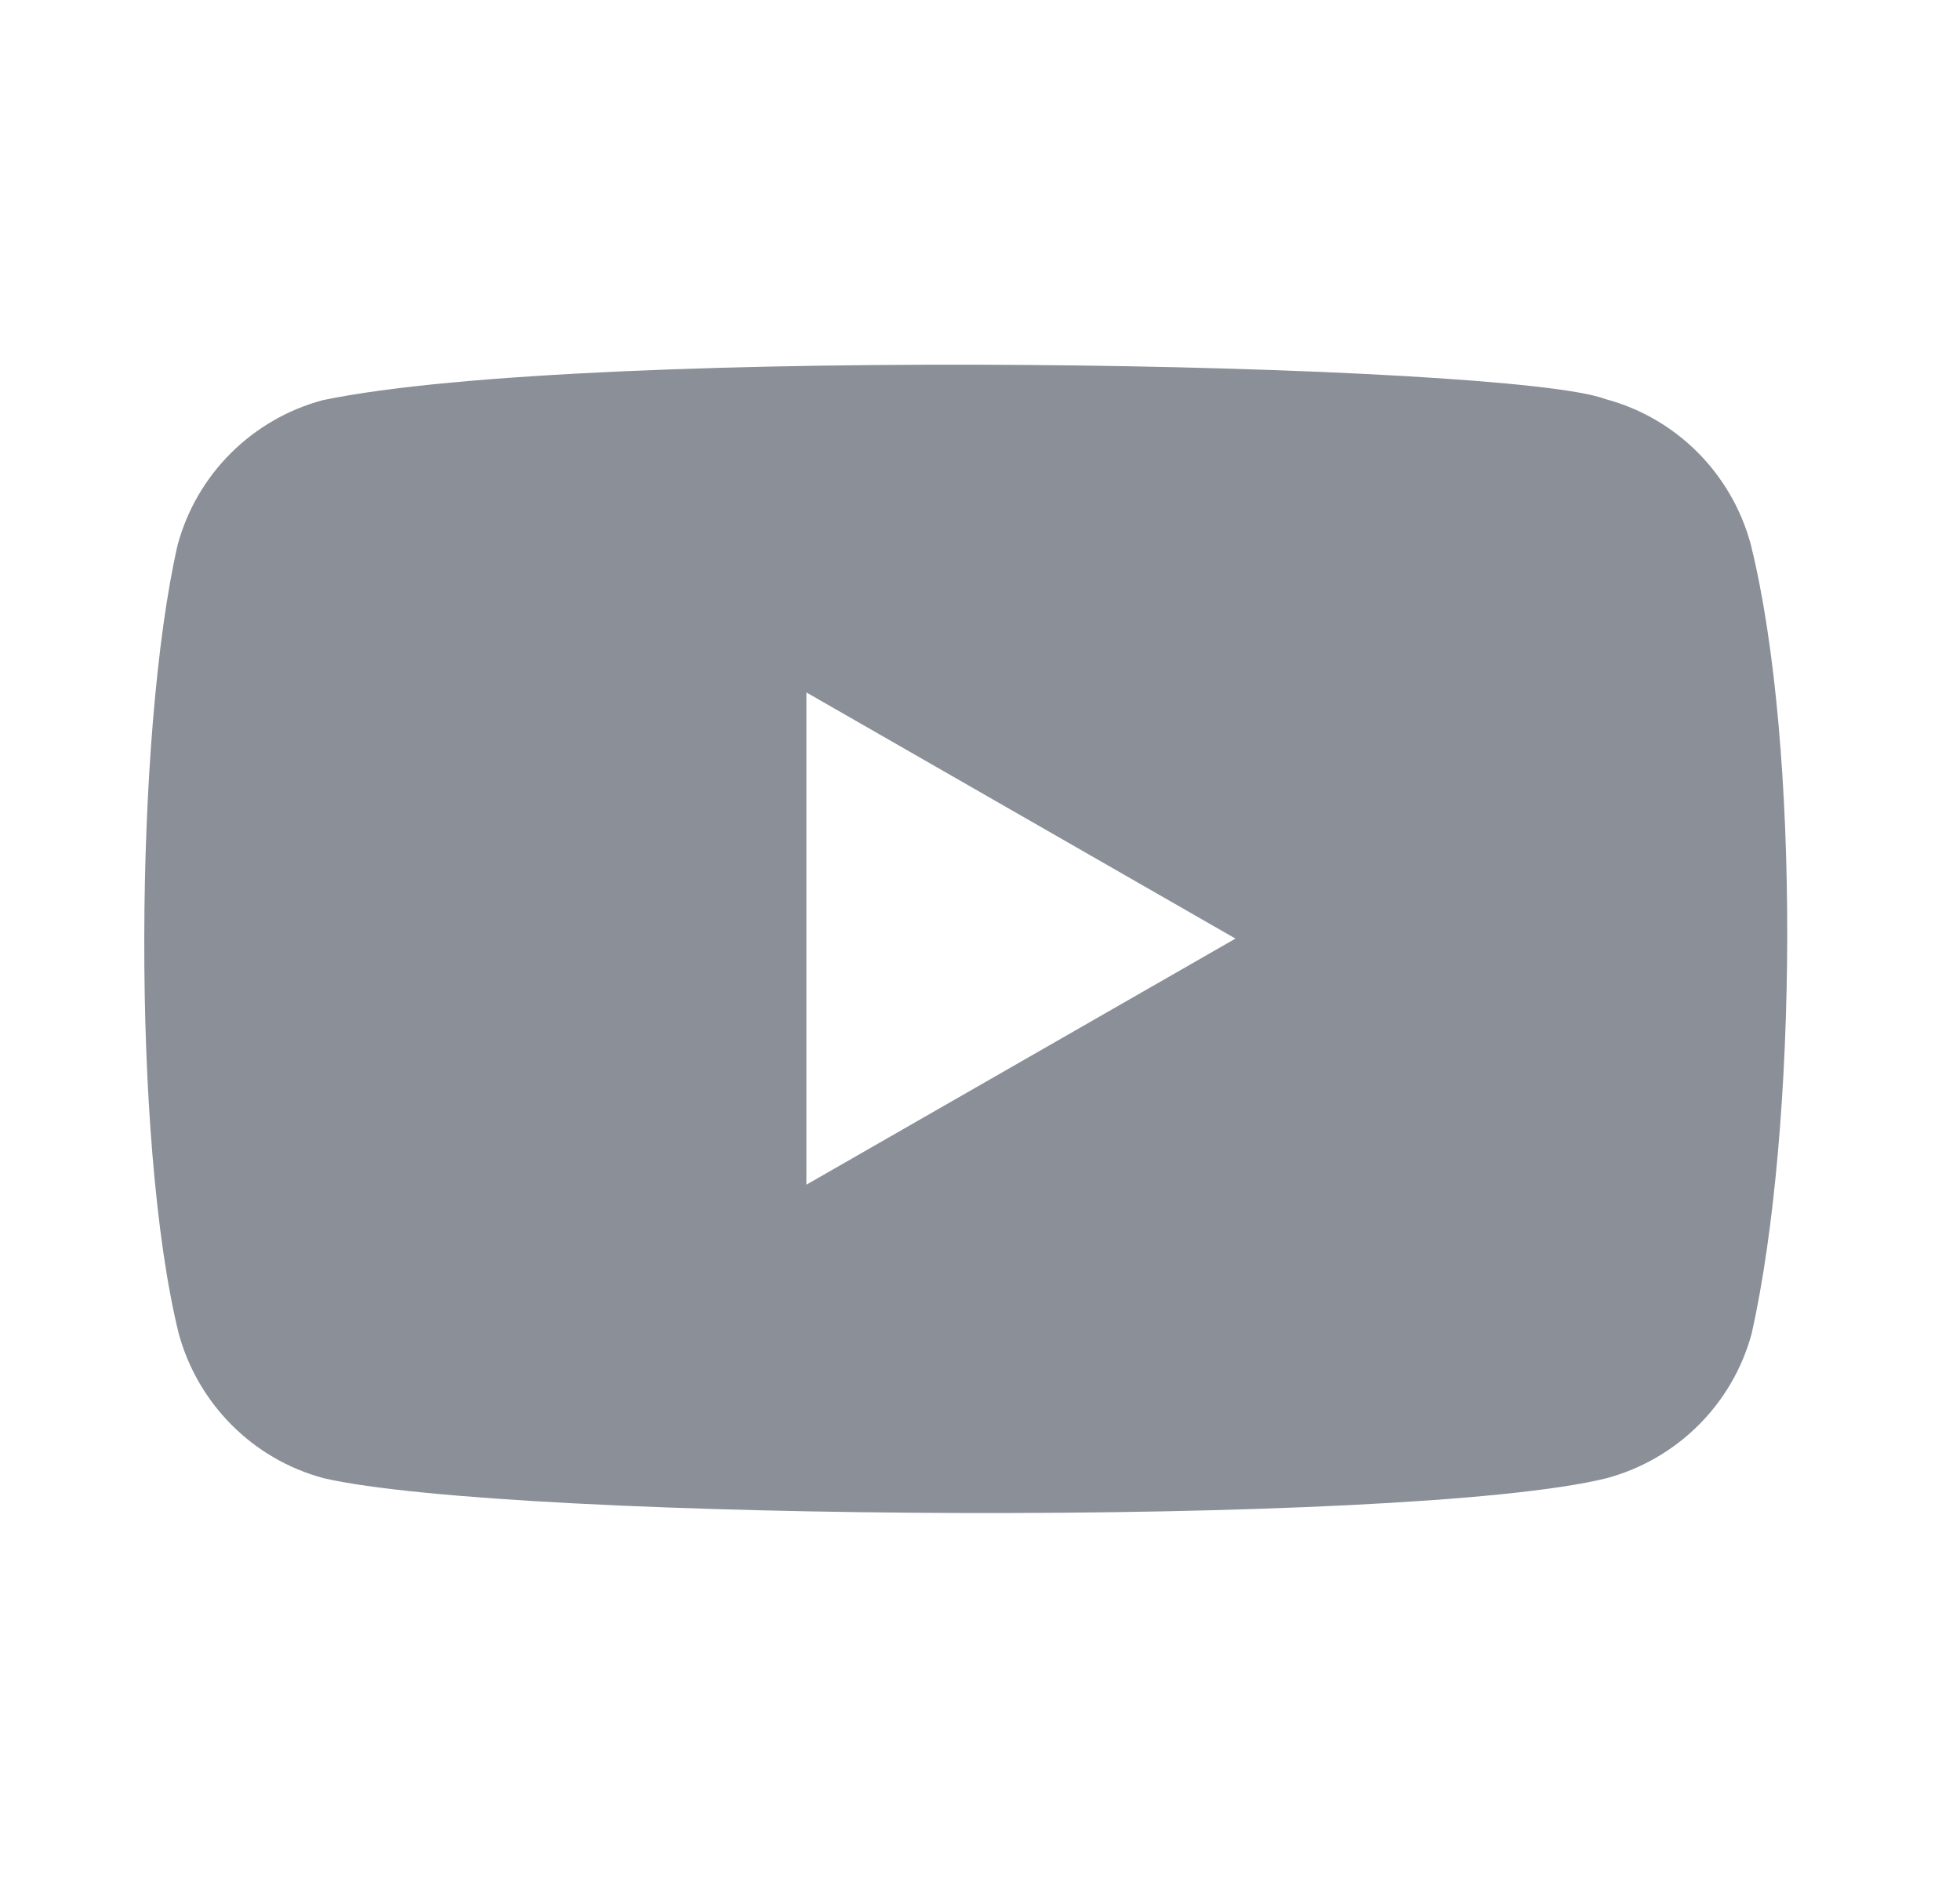 <svg width="26" height="25" viewBox="0 0 26 25" fill="none" xmlns="http://www.w3.org/2000/svg">
<path d="M21.299 5.294C22.238 5.545 22.97 6.28 23.224 7.219C23.889 9.897 23.845 14.961 23.238 17.681C22.987 18.62 22.252 19.352 21.313 19.606C18.663 20.262 6.791 20.181 4.294 19.606C3.355 19.355 2.623 18.62 2.369 17.681C1.743 15.128 1.786 9.73 2.355 7.233C2.606 6.294 3.341 5.561 4.28 5.308C7.824 4.568 20.038 4.807 21.299 5.294ZM10.697 9.184V15.713L16.389 12.449L10.697 9.184Z" fill="#8A8F98"/>
</svg>
